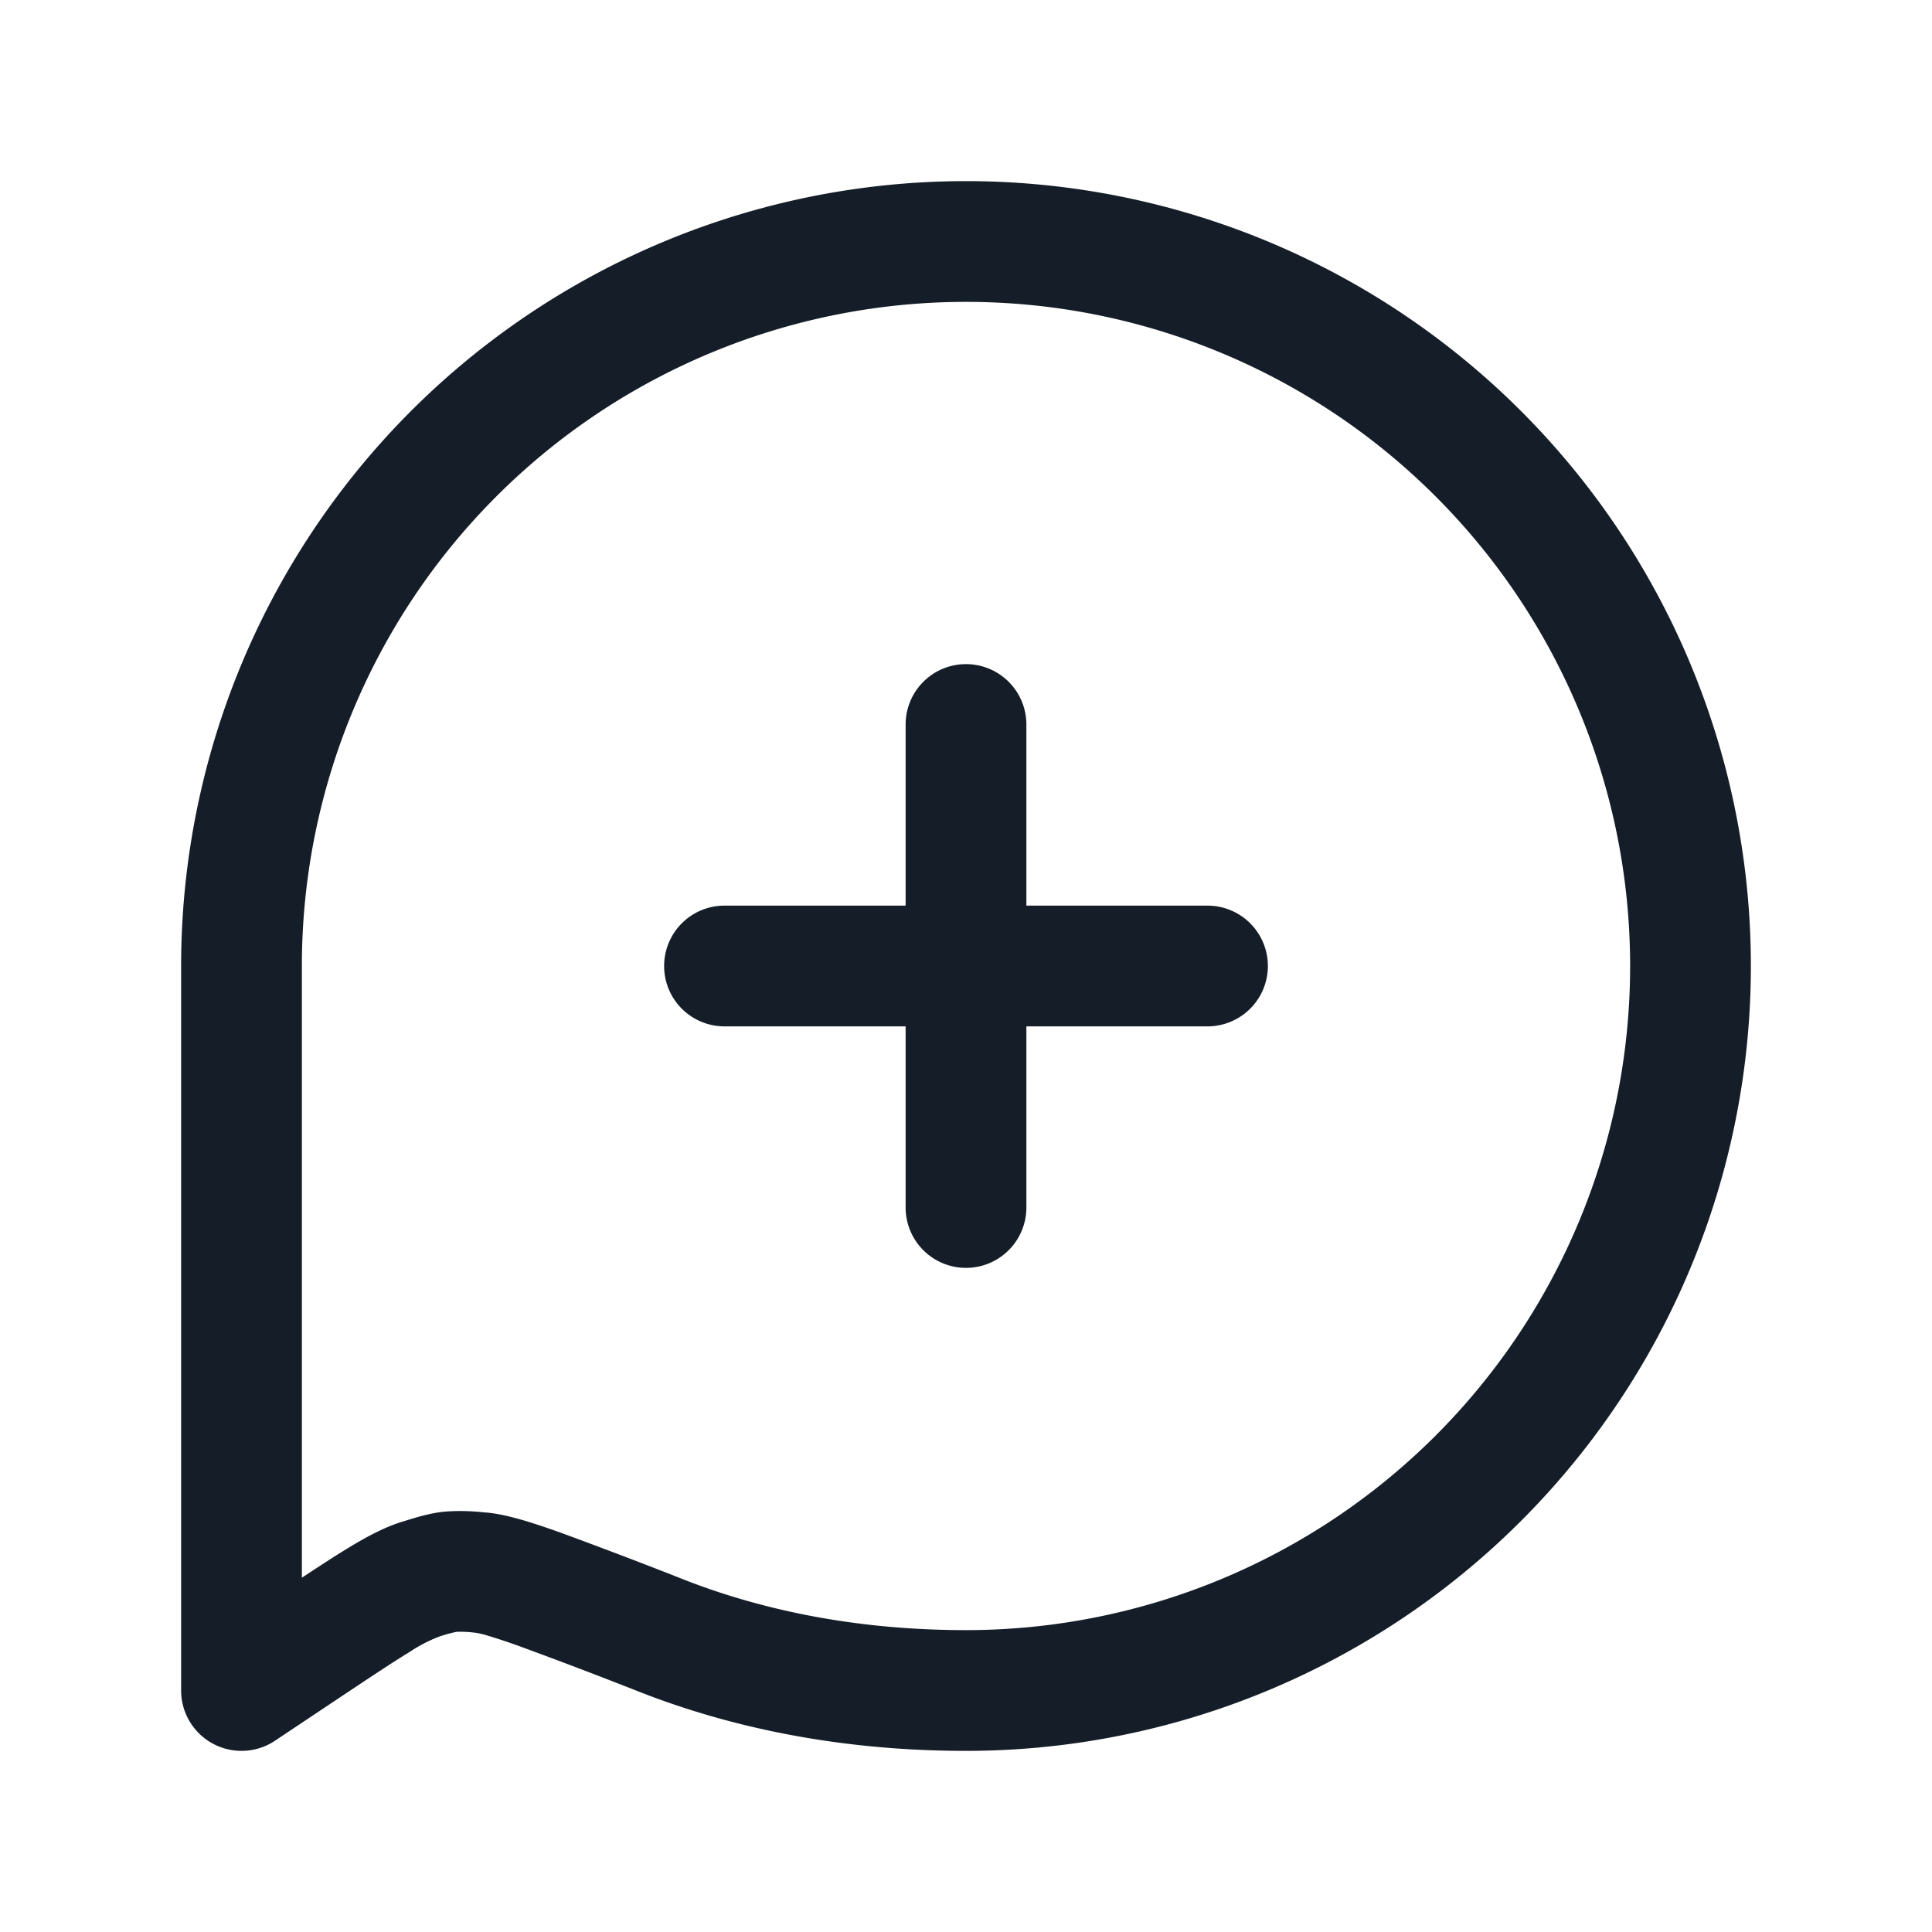 <svg xmlns="http://www.w3.org/2000/svg" viewBox="0 0 24 24"><path fill="#151E28" d="M12 2.25A9.75 9.75 0 0 1 21.75 12 9.75 9.75 0 0 1 12 21.75c-1.653 0-2.998-.322-4.028-.722a65.592 65.592 0 0 0-1.502-.572 7.476 7.476 0 0 0-.41-.137 1.09 1.09 0 0 0-.145-.035h-.001a1.427 1.427 0 0 0-.24-.013 1.627 1.627 0 0 0-.233.065 1.897 1.897 0 0 0-.354.186c-.207.126-.474.304-.854.557l-.817.545A.75.75 0 0 1 2.25 21v-9A9.75 9.75 0 0 1 12 2.25ZM3.75 12v7.599c.214-.141.397-.261.555-.357.232-.142.46-.267.692-.339l.008-.002c.16-.05.326-.102.506-.122.173-.014.347-.01.52.01h.008c.259.022.59.13.938.255a68.4 68.4 0 0 1 1.526.581l.012.005c.87.338 2.031.62 3.485.62A8.25 8.25 0 1 0 3.75 12Zm9-3v2.25H15a.75.75 0 0 1 0 1.5h-2.25V15a.75.75 0 0 1-1.5 0v-2.25H9a.75.75 0 0 1 0-1.5h2.25V9a.75.75 0 0 1 1.5 0Z"/></svg>